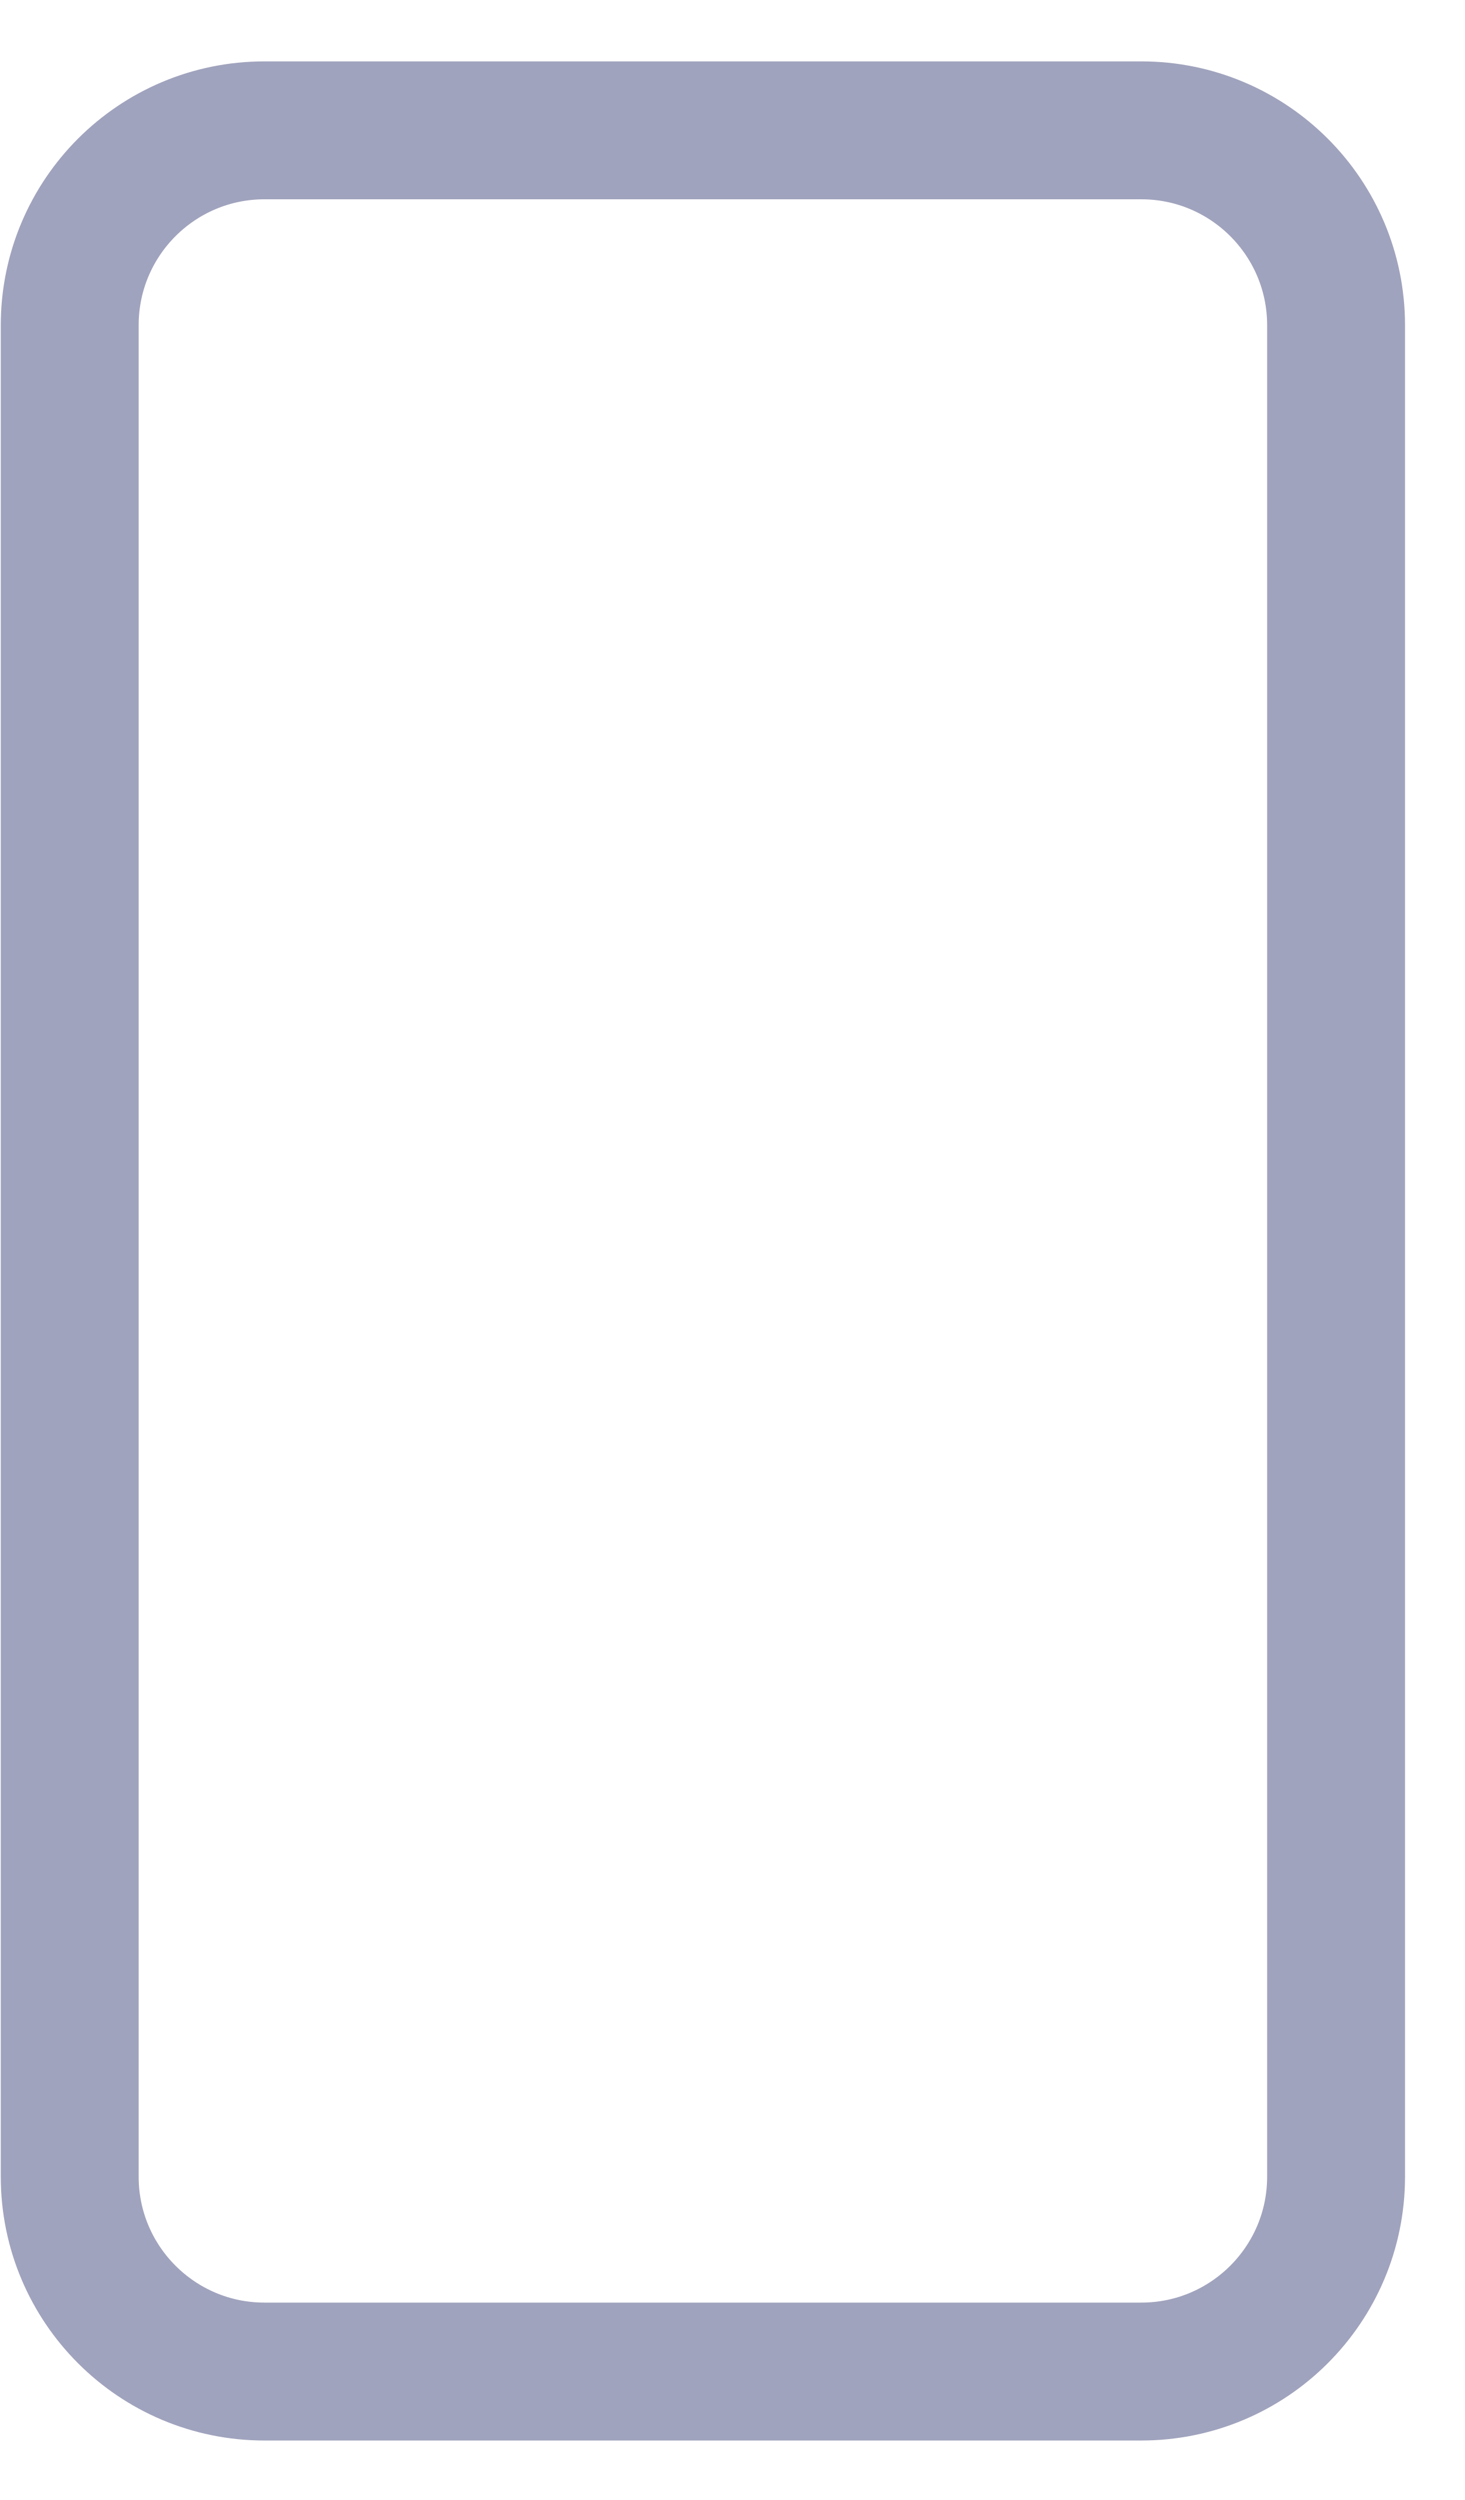 <svg width="17" height="29" viewBox="0 0 17 29" fill="none" xmlns="http://www.w3.org/2000/svg">
<path d="M13.243 1.512H3.069C1.821 1.512 0.809 2.524 0.809 3.773V25.251C0.809 26.5 1.821 27.512 3.069 27.512H13.243C14.492 27.512 15.504 26.5 15.504 25.251V3.773C15.504 2.524 14.492 1.512 13.243 1.512Z" stroke="#A0A3BD" stroke-width="1.6" stroke-linecap="round" stroke-linejoin="round"/>
</svg>
